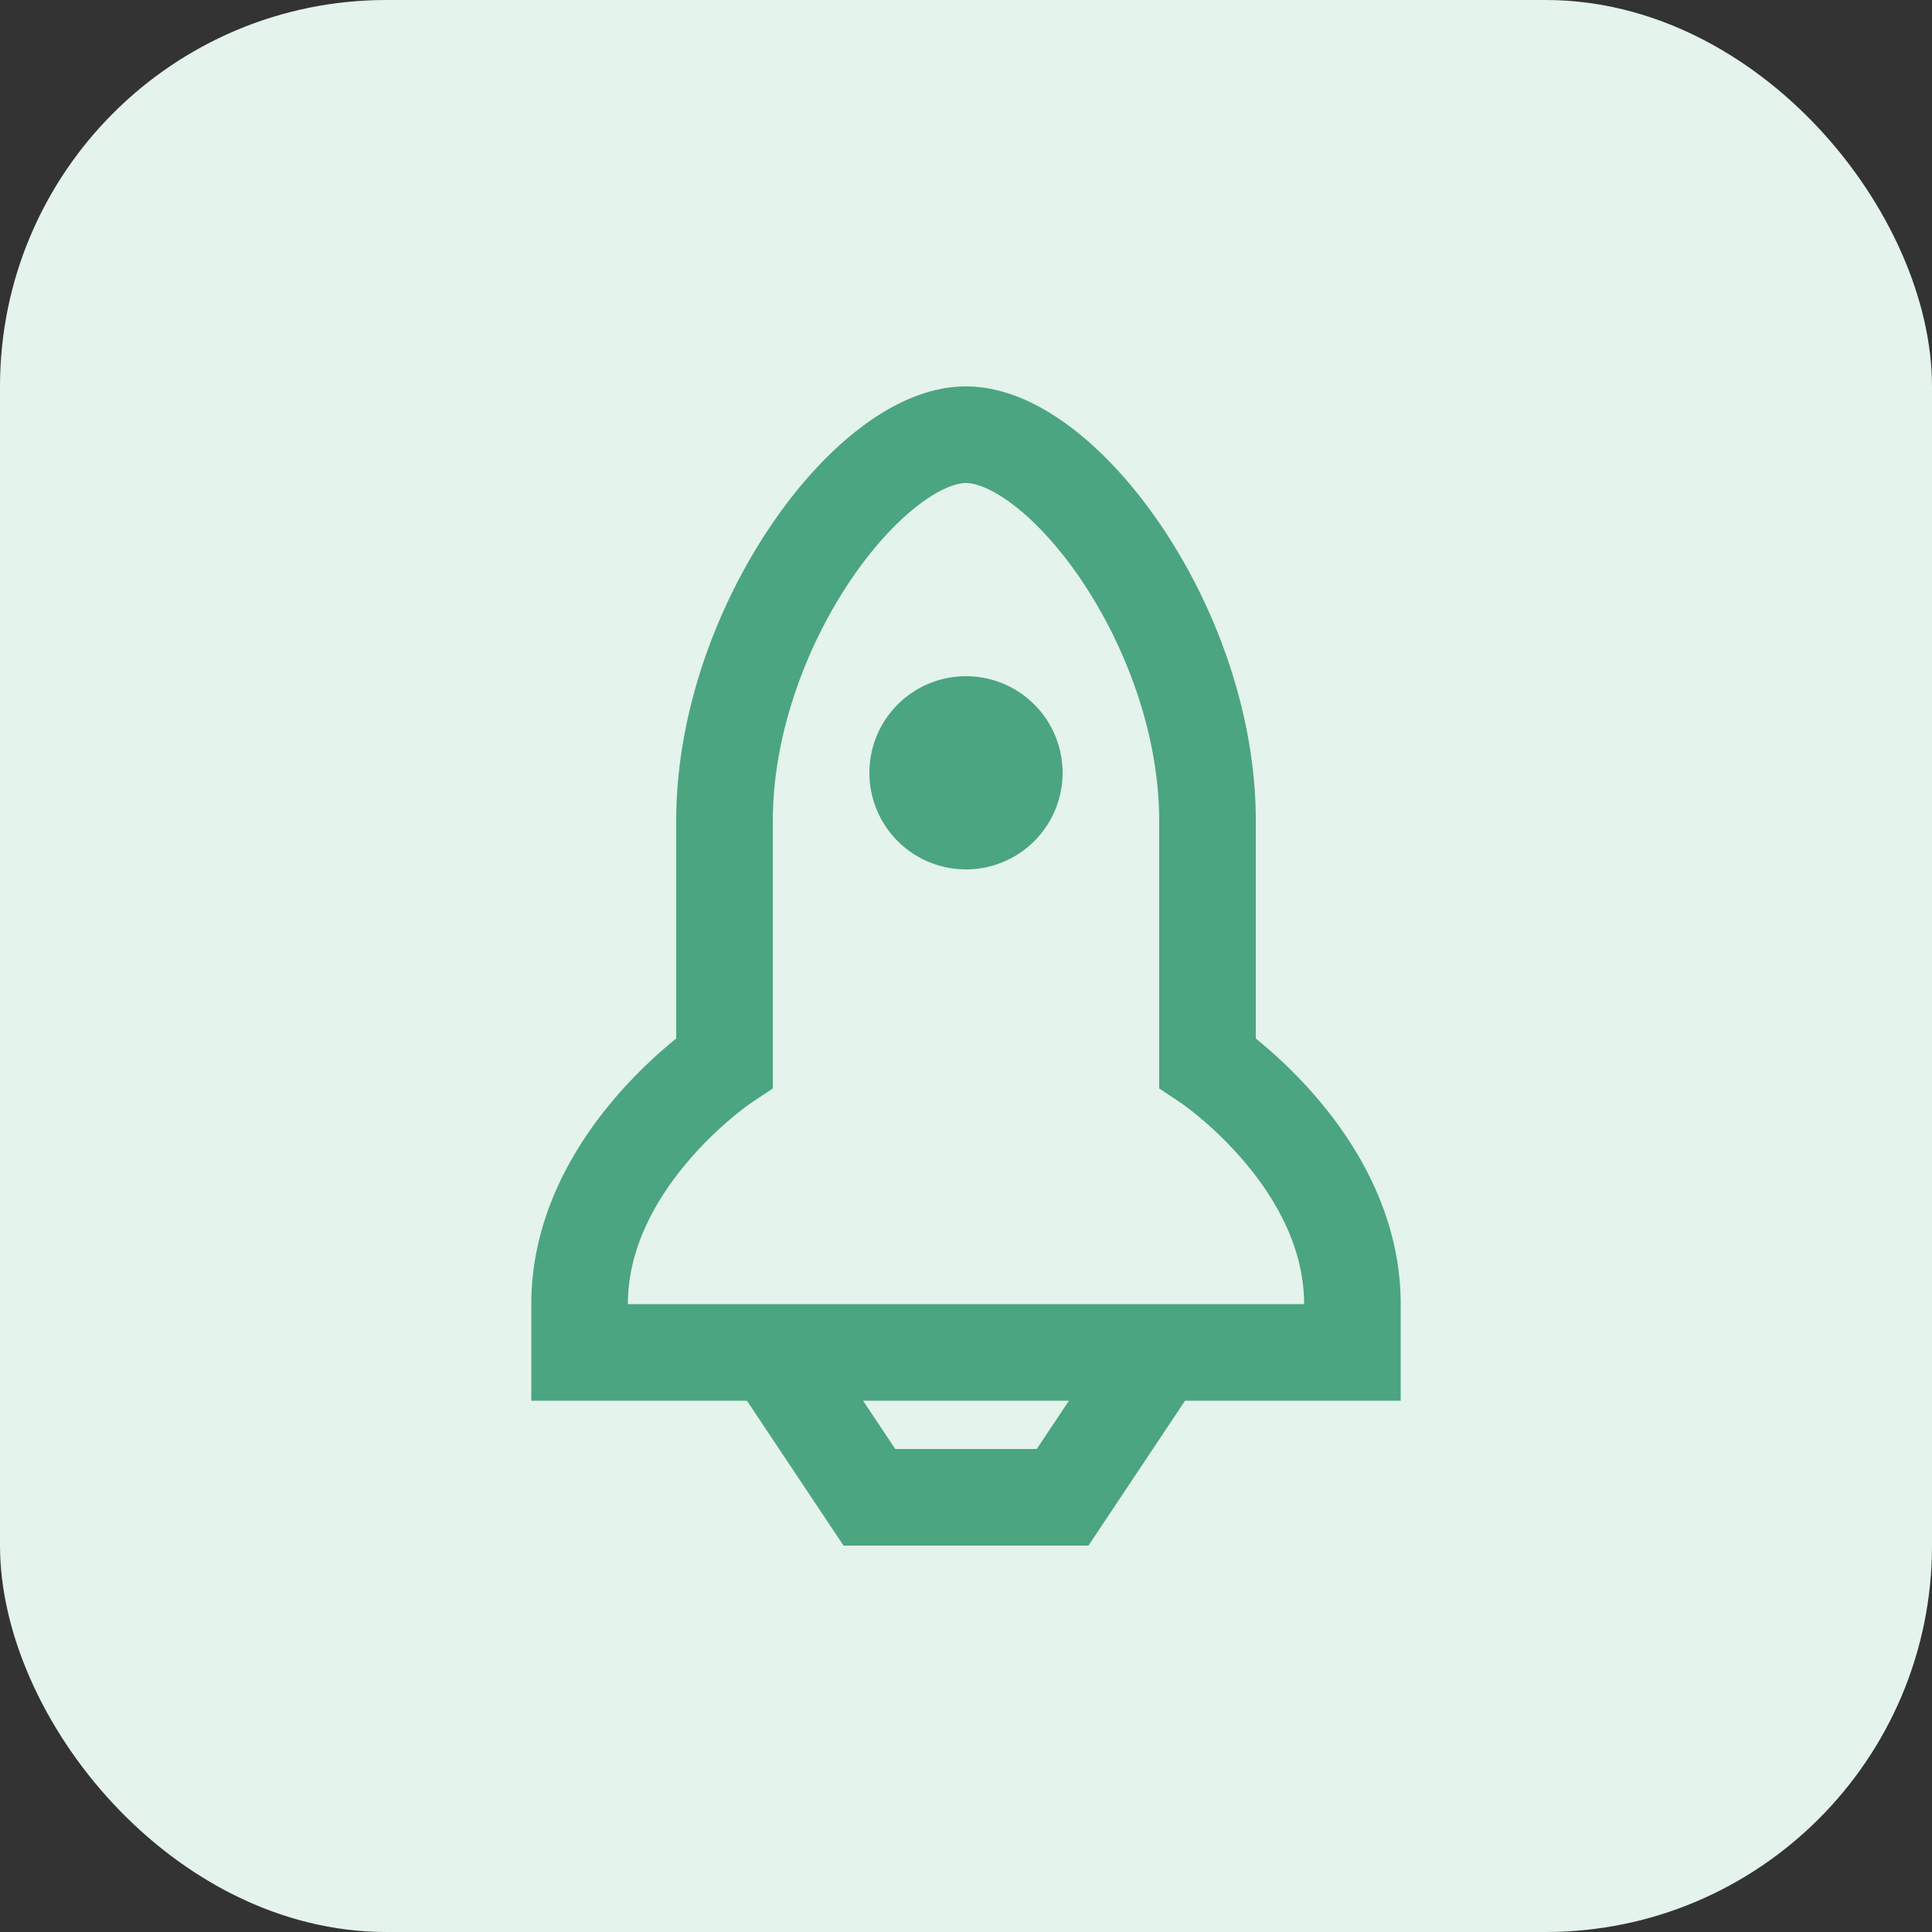 <svg xmlns="http://www.w3.org/2000/svg" width="40" height="40" viewBox="0 0 40 40">
  <rect x="0" y="0" width="40" height="40" fill="#333333" stroke="none"/>
  <g id="Launch_Profile_Hover" data-name="Launch Profile Hover" transform="translate(-1016 -1181)">
    <rect id="Rectangle_10430" data-name="Rectangle 10430" width="40" height="40" rx="8" transform="translate(1016 1181)" fill="#e4f3ec"/>
    <path id="launch-svgrepo-com" d="M7,9v5s-3,2-3,5v1H8l2,3h4l2-3h4V19c0-3-3-5-3-5V9c0-4-3-8-5-8S7,5,7,9ZM8,20h8M12,9a1,1,0,1,0-1-1A1,1,0,0,0,12,9Z" transform="translate(1024 1189)" fill="none" stroke="#4ba581" stroke-width="2"/>
  </g>
</svg>
